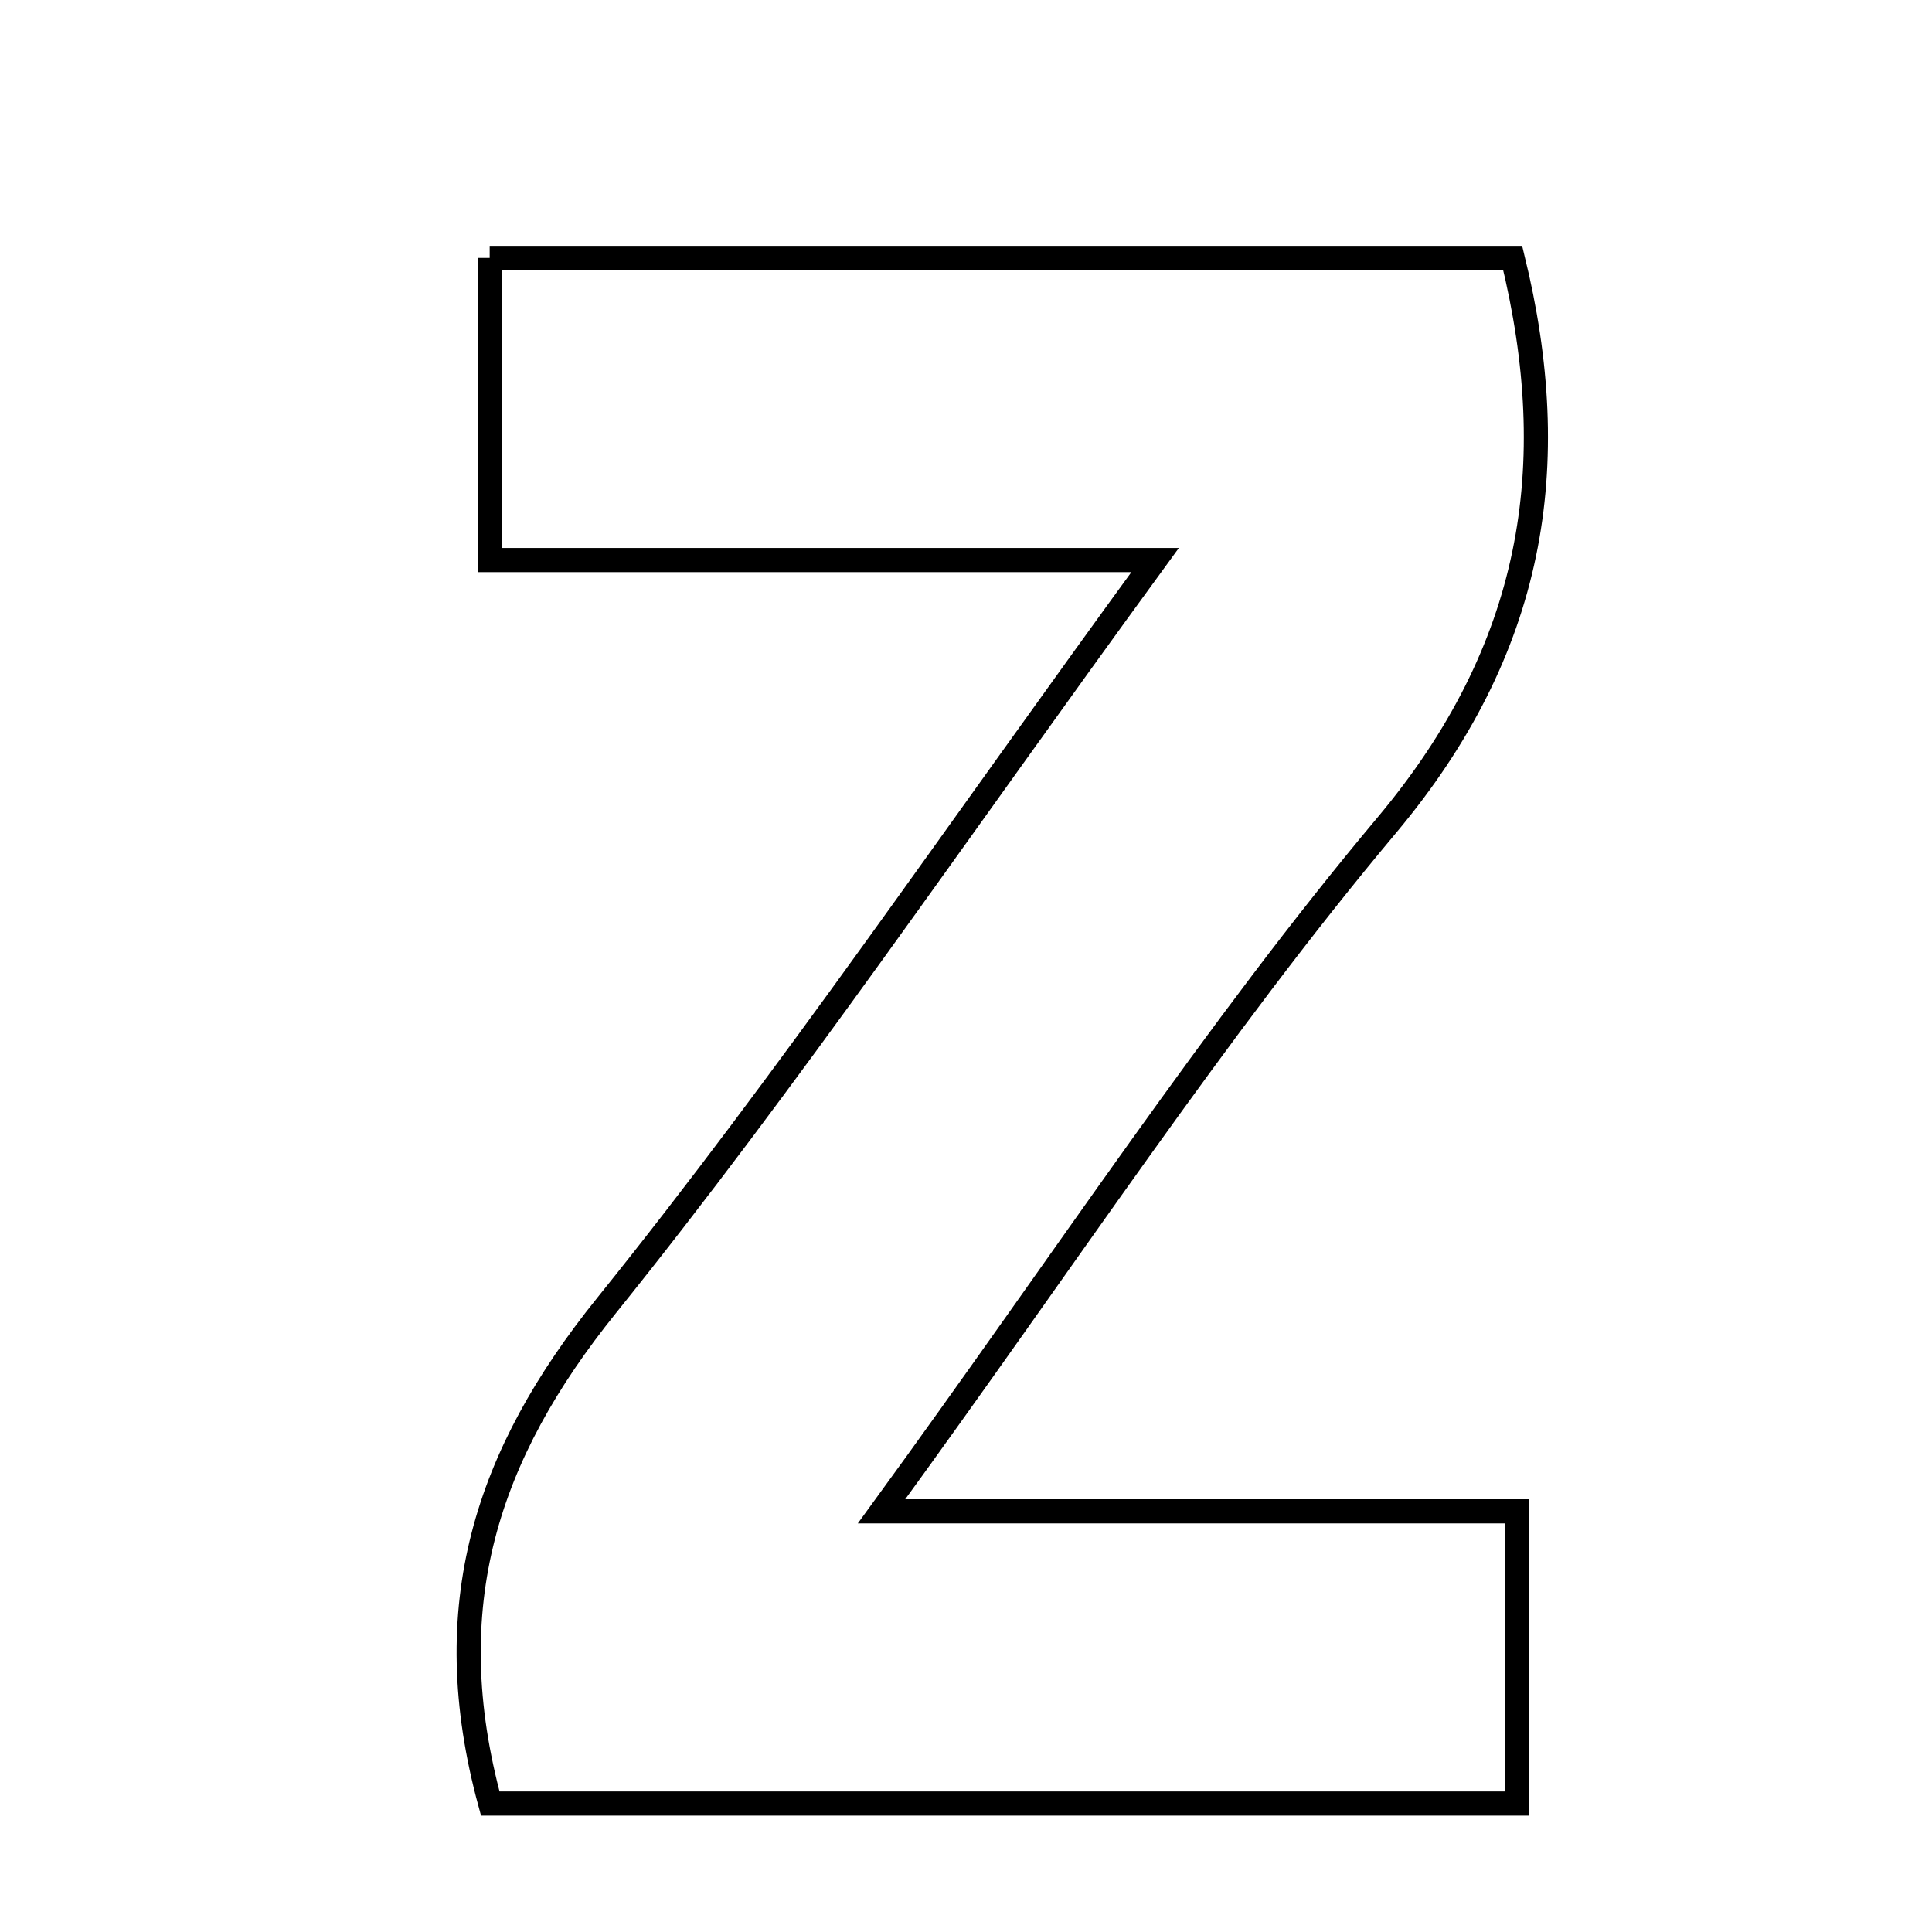 <svg xmlns="http://www.w3.org/2000/svg" viewBox="0.0 0.0 24.0 24.0" height="200px" width="200px"><path fill="none" stroke="black" stroke-width=".3" stroke-opacity="1.0"  filling="0" d="M6.083 3.204 C10.258 3.204 14.457 3.204 18.791 3.204 C19.426 5.795 19.058 8.066 17.227 10.251 C15.088 12.803 13.255 15.612 10.951 18.774 C13.864 18.774 16.26 18.774 18.846 18.774 C18.846 20.132 18.846 21.17 18.846 22.404 C14.697 22.404 10.492 22.404 6.09 22.404 C5.42 19.95 6.045 18.068 7.532 16.221 C9.802 13.402 11.841 10.394 14.349 6.957 C11.224 6.957 8.702 6.957 6.083 6.957 C6.083 5.554 6.083 4.484 6.083 3.204"></path></svg>
